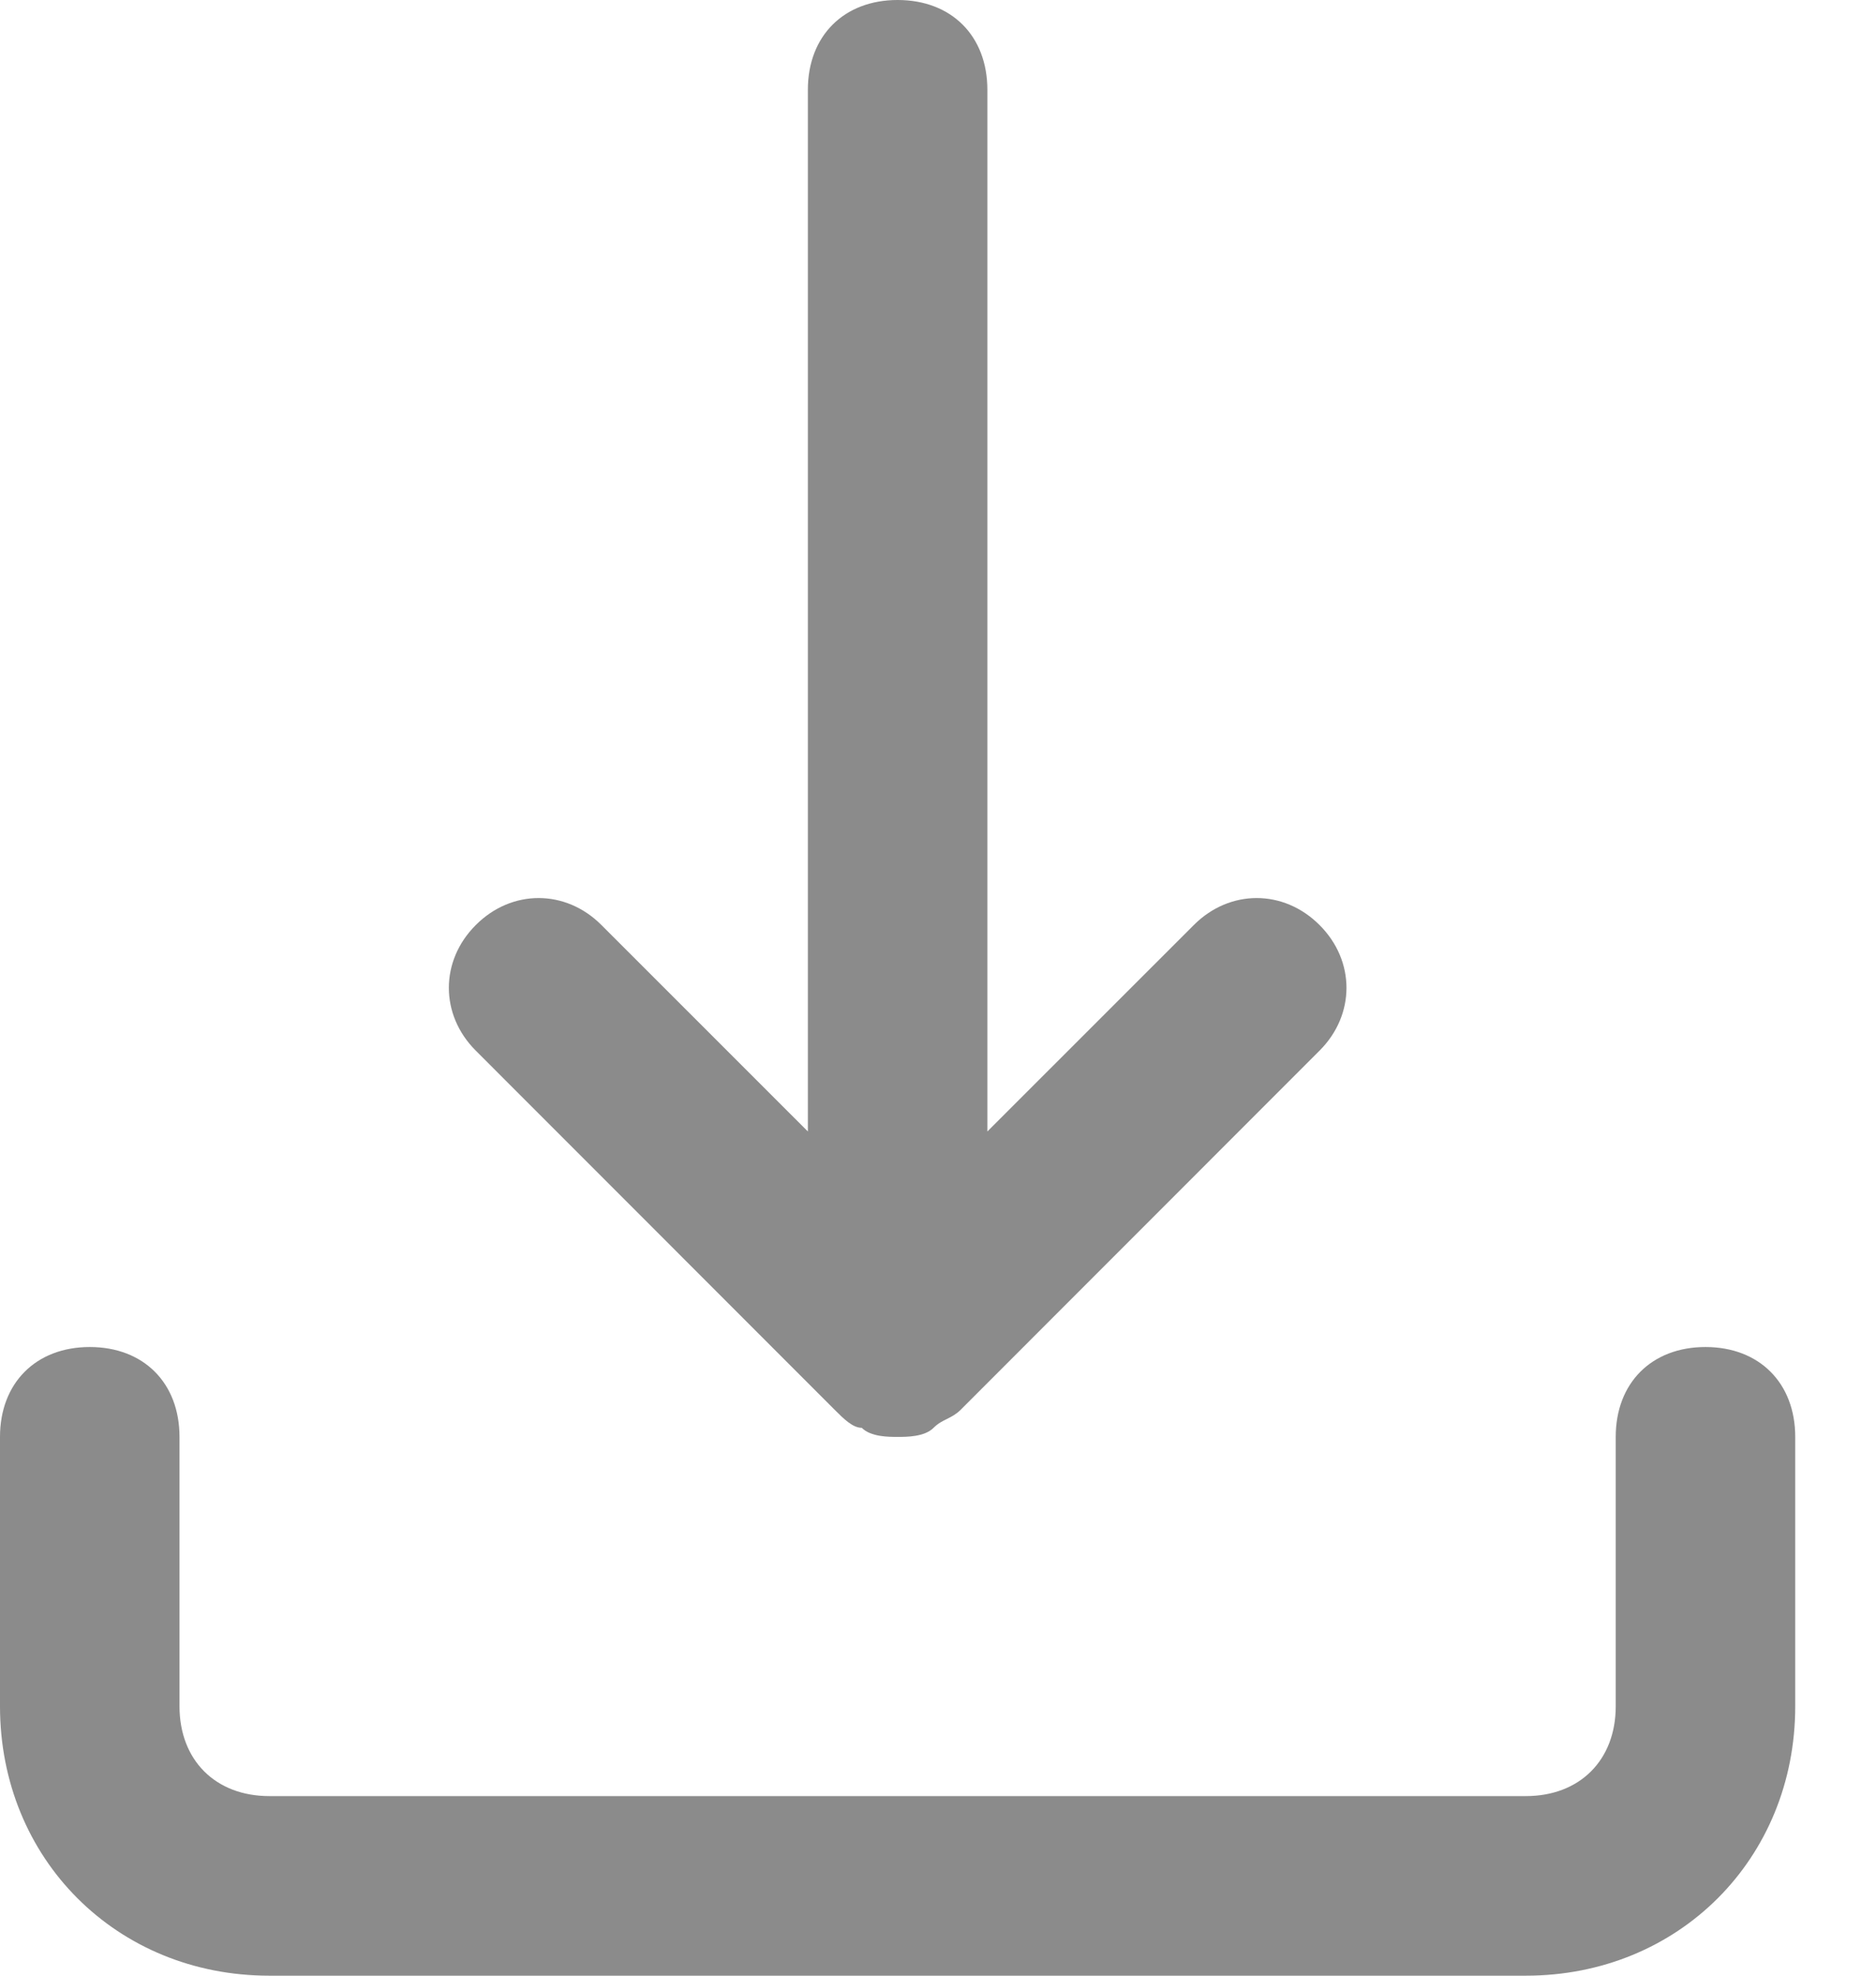 <svg width="19" height="20" viewBox="0 0 19 20" fill="none" xmlns="http://www.w3.org/2000/svg">
<path fill-rule="evenodd" clip-rule="evenodd" d="M8.728 14.454C8.637 14.454 8.546 14.364 8.455 14.273L4.819 10.636C4.455 10.273 4.455 9.727 4.819 9.364C5.182 9 5.728 9 6.091 9.364L8.182 11.454V0.909C8.182 0.364 8.546 0 9.091 0C9.637 0 10 0.364 10 0.909V11.454L12.091 9.364C12.455 9 13 9 13.364 9.364C13.728 9.727 13.728 10.273 13.364 10.636L9.728 14.273C9.682 14.318 9.637 14.341 9.591 14.364C9.546 14.386 9.5 14.409 9.455 14.454C9.364 14.546 9.182 14.546 9.091 14.546C9 14.546 8.819 14.546 8.728 14.454ZM18.182 17.273V14.546C18.182 14 17.818 13.636 17.273 13.636C16.727 13.636 16.364 14 16.364 14.546V17.273C16.364 17.818 16 18.182 15.454 18.182H2.727C2.182 18.182 1.818 17.818 1.818 17.273V14.546C1.818 14 1.455 13.636 0.909 13.636C0.364 13.636 0 14 0 14.546V17.273C0 18.818 1.182 20 2.727 20H15.454C17 20 18.182 18.818 18.182 17.273Z" fill="#8B8B8B"/>
</svg>
